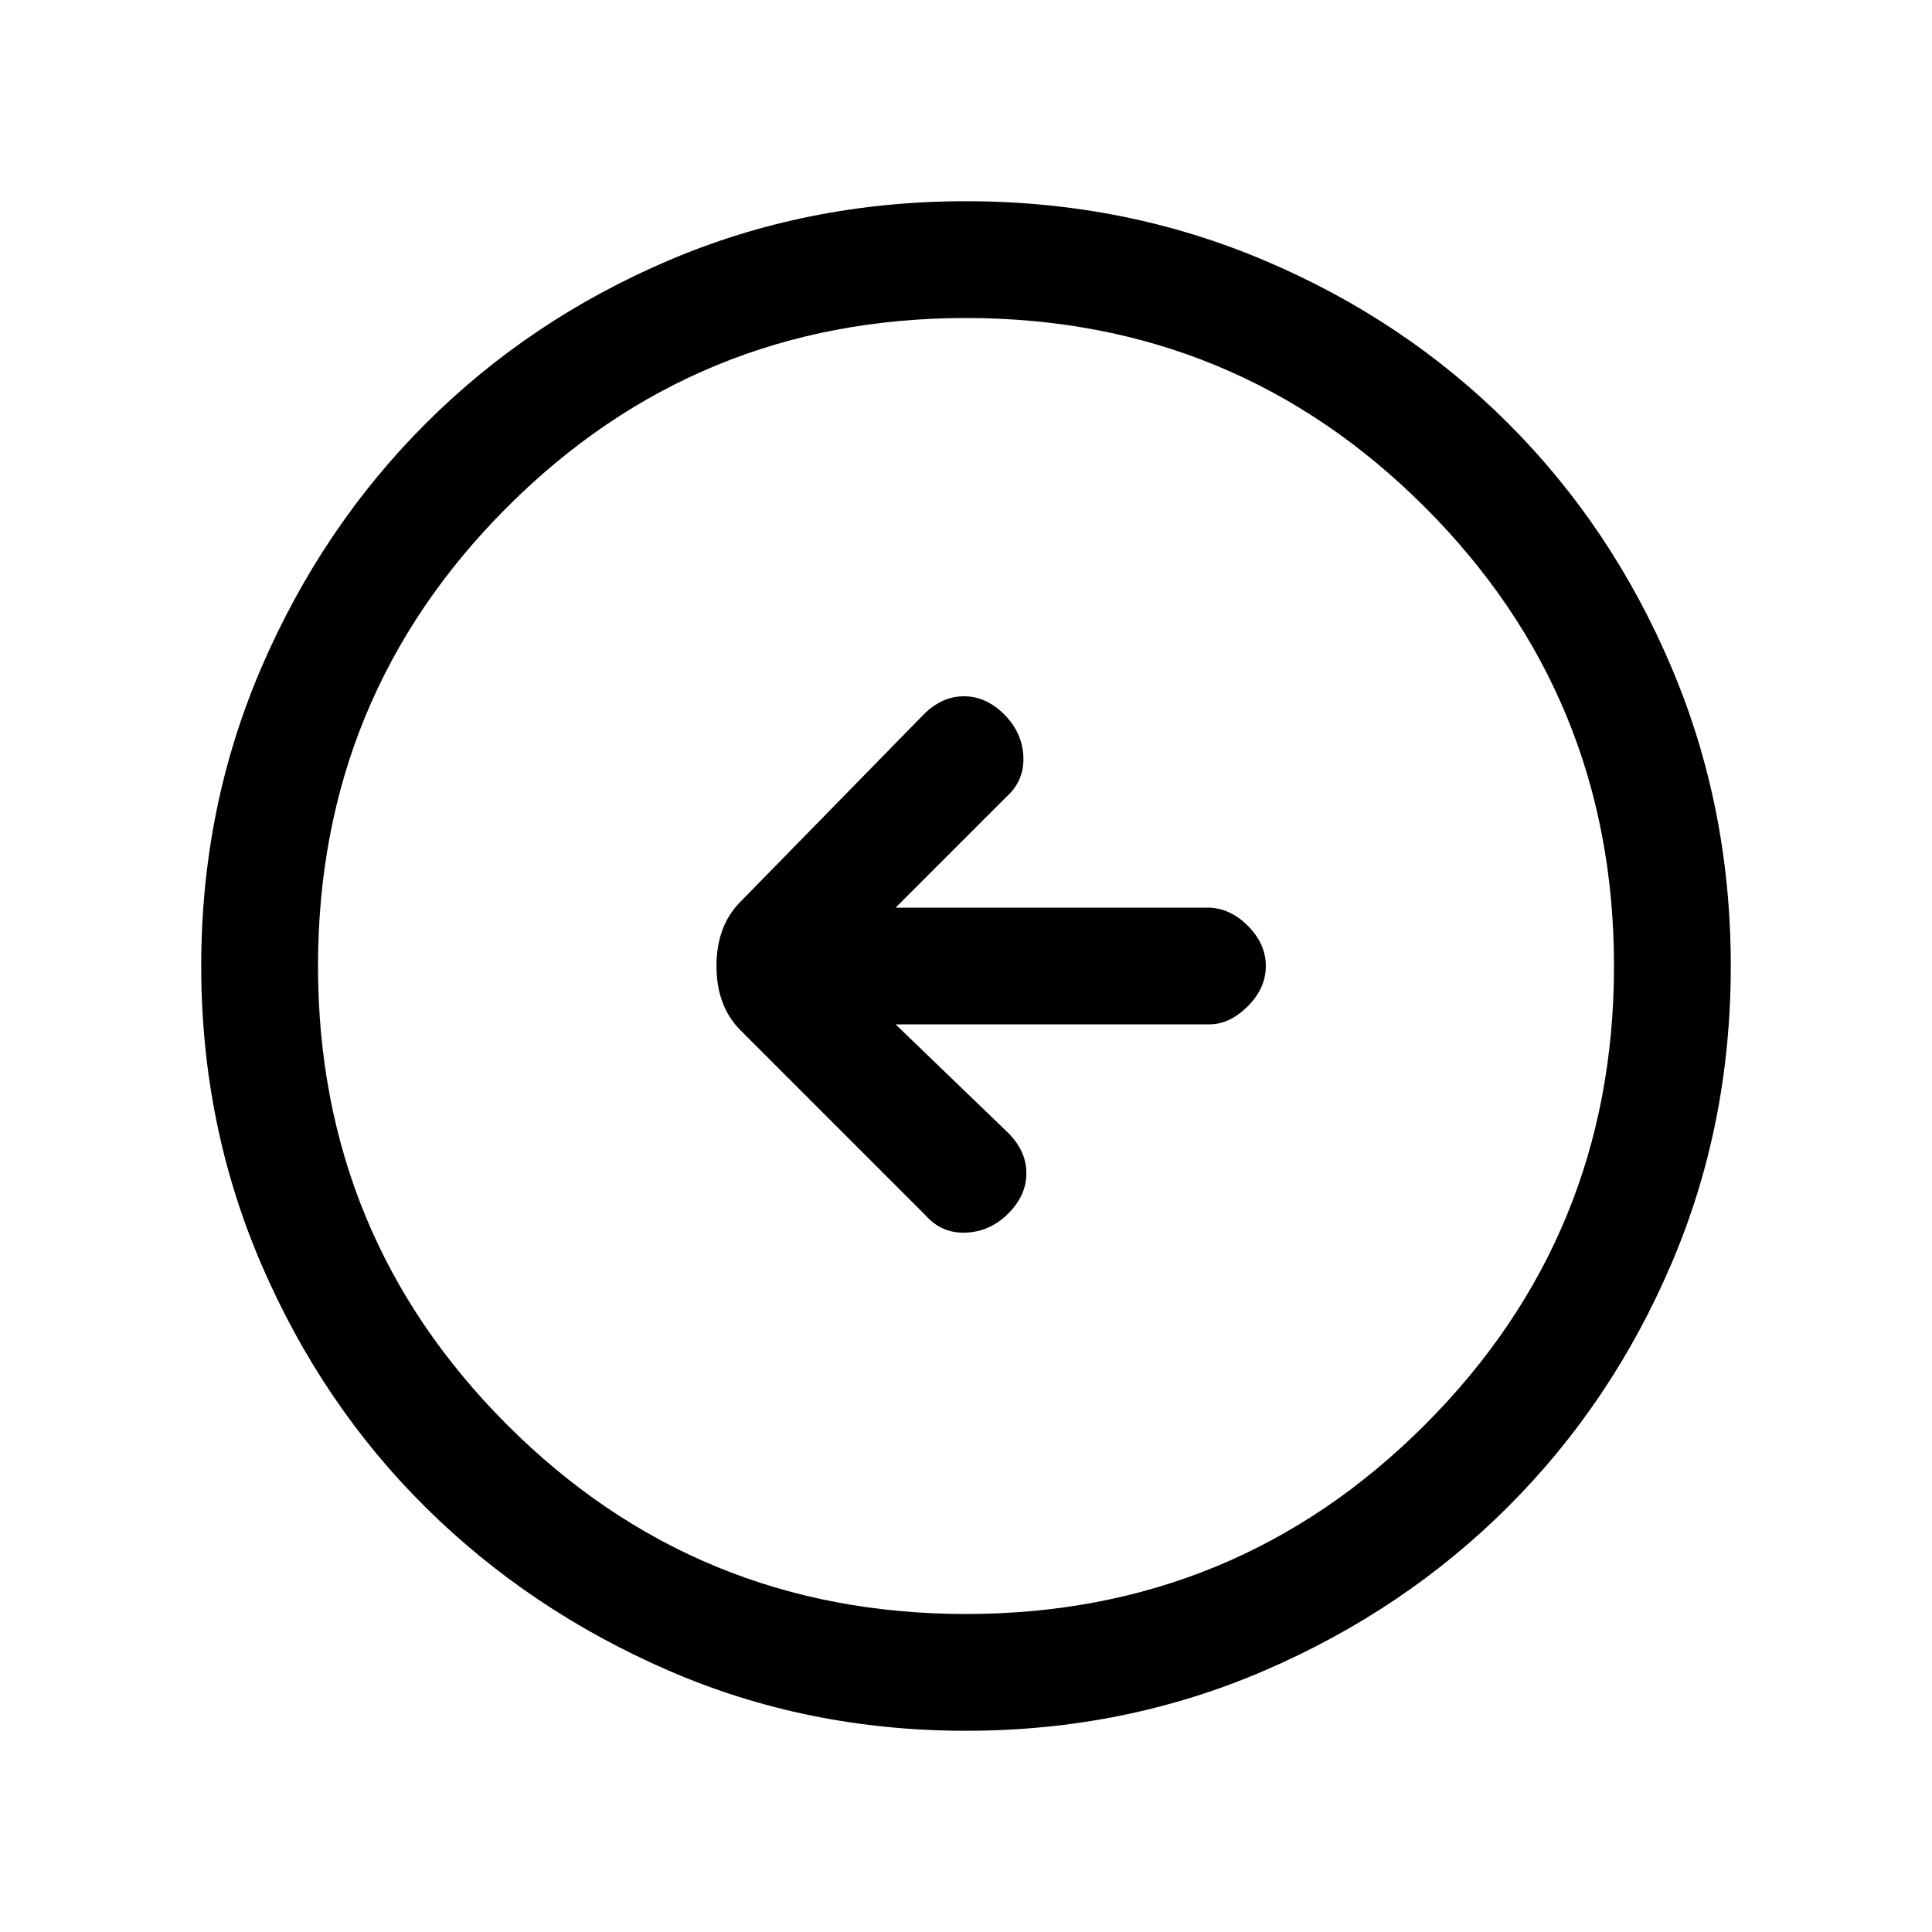 <svg xmlns="http://www.w3.org/2000/svg" height="20" width="20"><path d="M9.583 12.583Q9.75 12.771 10 12.76Q10.25 12.75 10.438 12.562Q10.625 12.375 10.625 12.146Q10.625 11.917 10.438 11.729L9.271 10.604H12.521Q12.729 10.604 12.917 10.417Q13.104 10.229 13.104 10Q13.104 9.771 12.917 9.583Q12.729 9.396 12.5 9.396H9.271L10.417 8.25Q10.604 8.083 10.594 7.833Q10.583 7.583 10.396 7.396Q10.208 7.208 9.979 7.208Q9.75 7.208 9.562 7.396L7.667 9.333Q7.417 9.583 7.417 10Q7.417 10.417 7.667 10.667ZM10 17.917Q8.354 17.917 6.917 17.292Q5.479 16.667 4.406 15.604Q3.333 14.542 2.708 13.094Q2.083 11.646 2.083 10Q2.083 8.354 2.708 6.906Q3.333 5.458 4.406 4.385Q5.479 3.312 6.917 2.698Q8.354 2.083 10 2.083Q11.646 2.083 13.094 2.698Q14.542 3.312 15.615 4.385Q16.688 5.458 17.302 6.906Q17.917 8.354 17.917 10Q17.917 11.646 17.302 13.083Q16.688 14.521 15.615 15.594Q14.542 16.667 13.094 17.292Q11.646 17.917 10 17.917ZM10 16.708Q12.792 16.708 14.75 14.75Q16.708 12.792 16.708 10Q16.708 7.208 14.75 5.25Q12.792 3.292 10 3.292Q7.208 3.292 5.25 5.25Q3.292 7.208 3.292 10Q3.292 12.792 5.25 14.75Q7.208 16.708 10 16.708ZM10 10Q10 10 10 10Q10 10 10 10Q10 10 10 10Q10 10 10 10Q10 10 10 10Q10 10 10 10Q10 10 10 10Q10 10 10 10Z"/></svg>